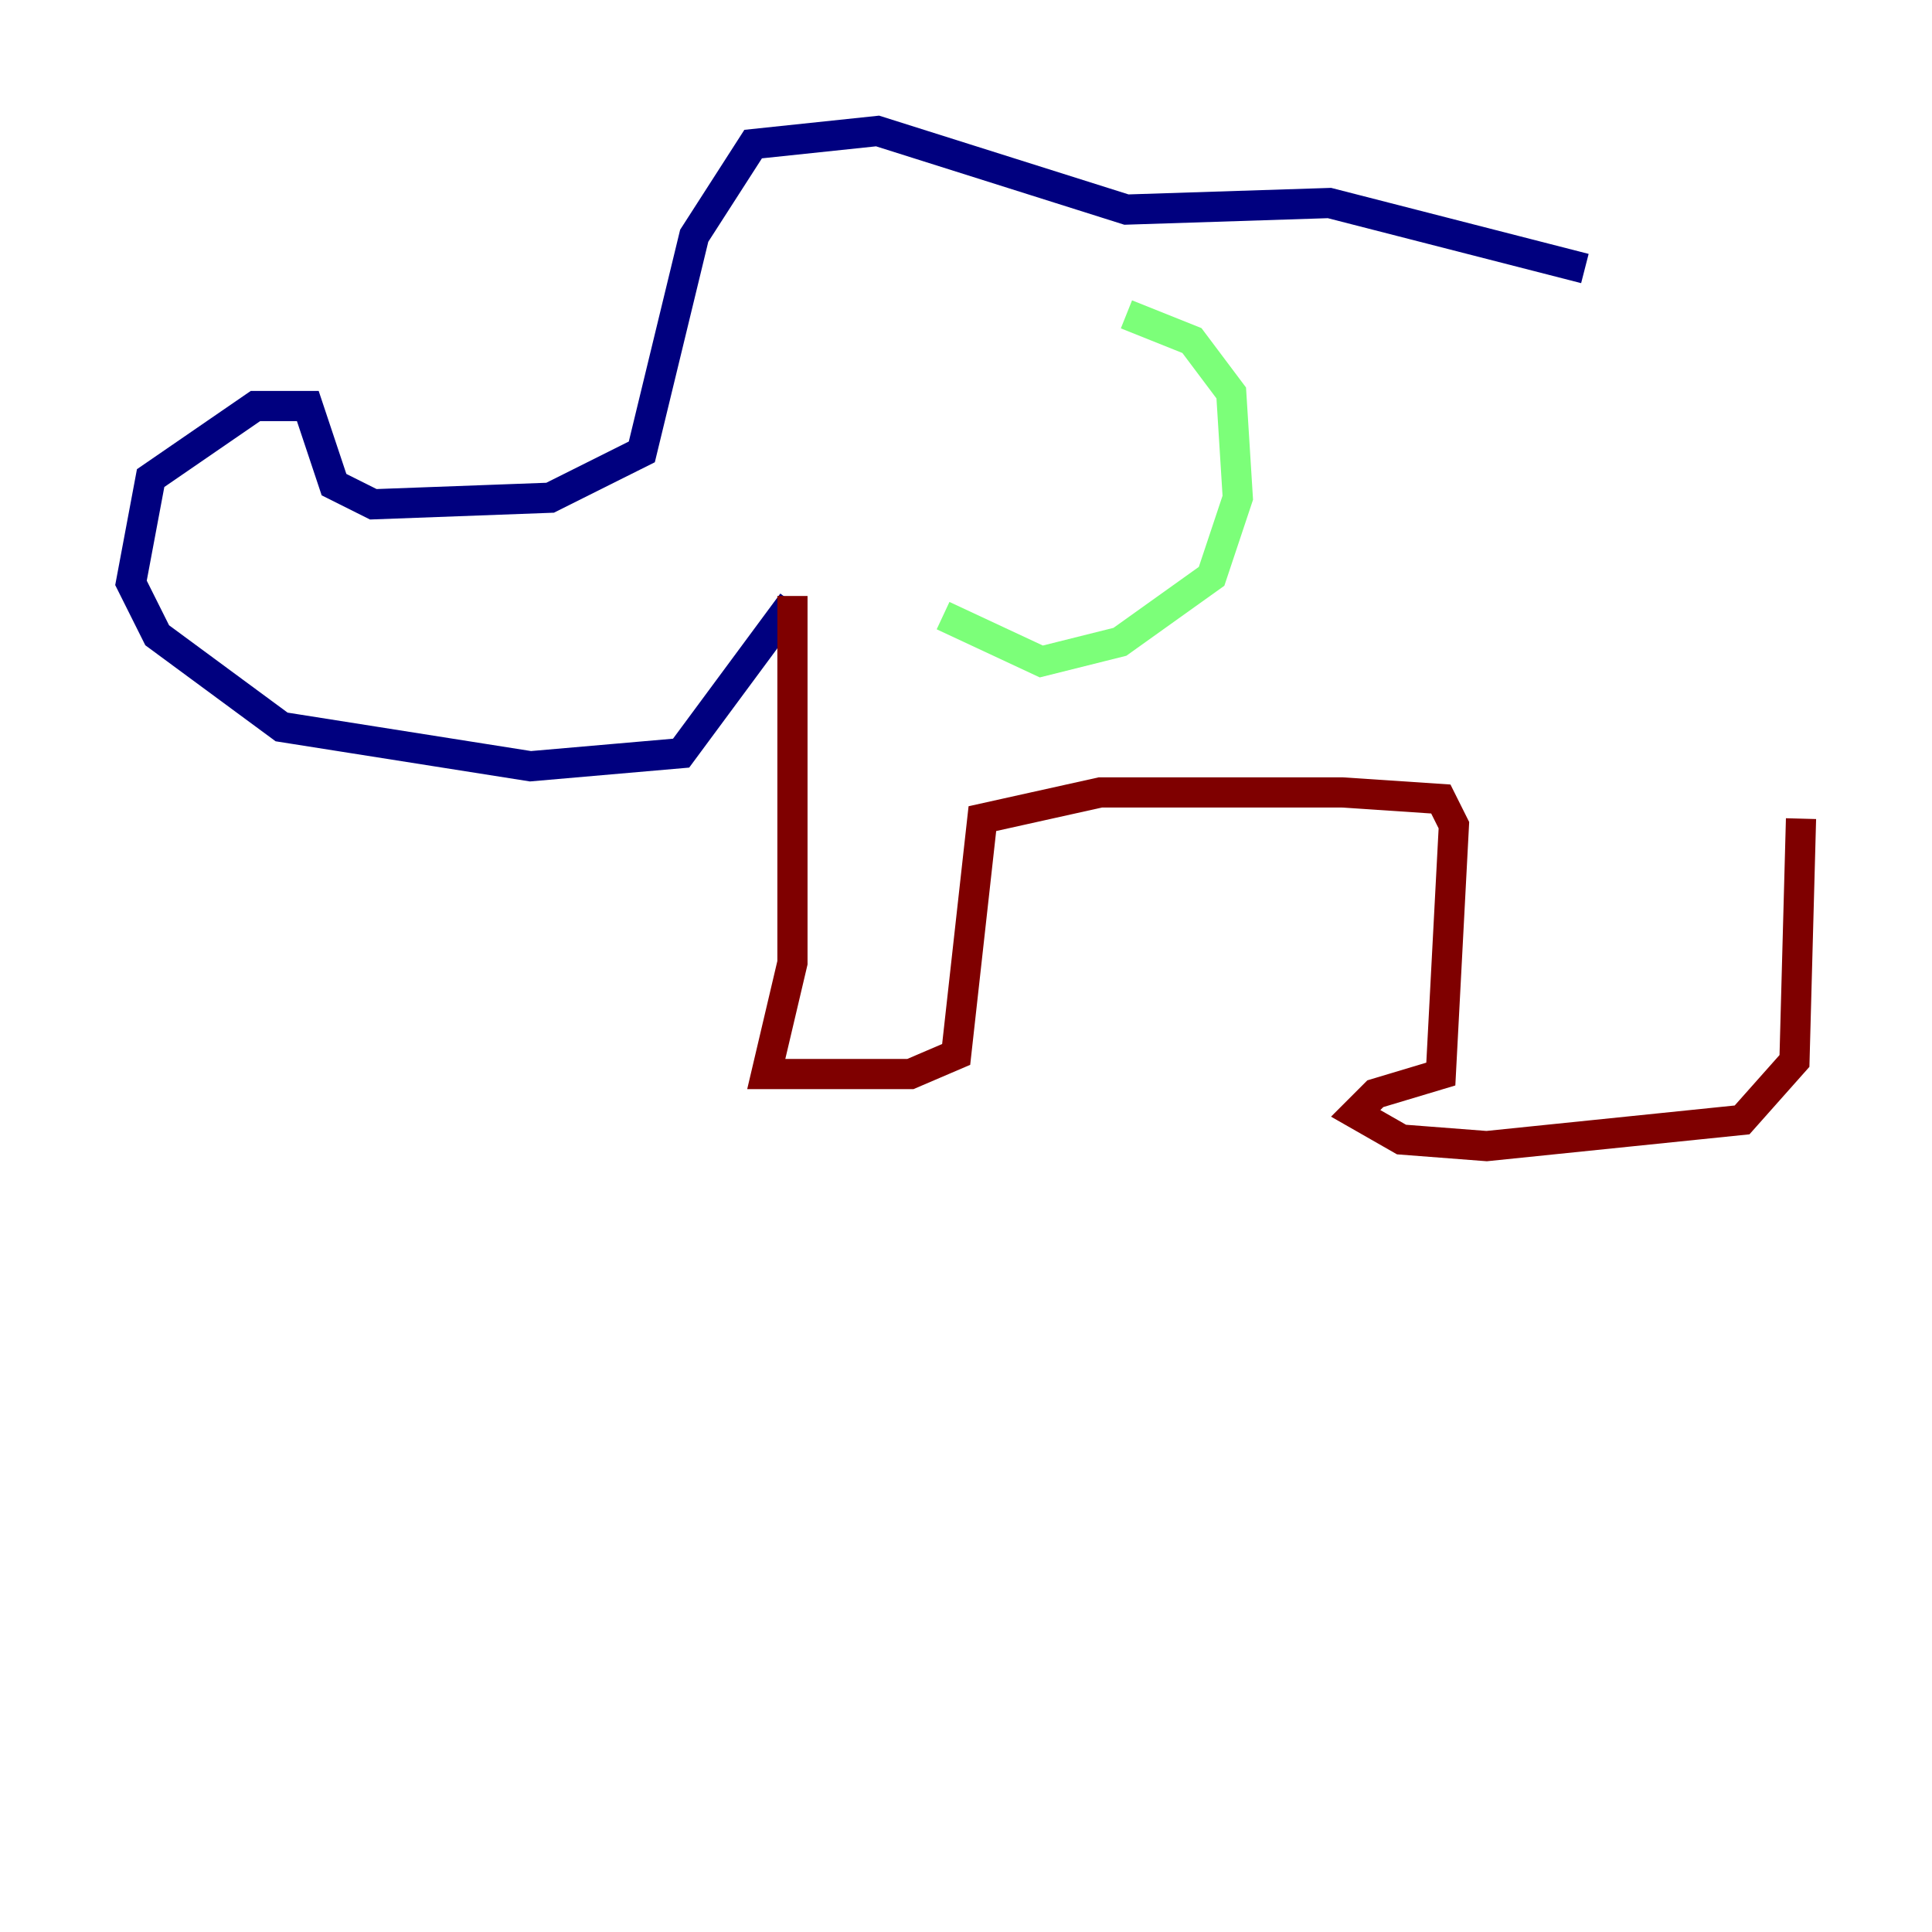 <?xml version="1.0" encoding="utf-8" ?>
<svg baseProfile="tiny" height="128" version="1.2" viewBox="0,0,128,128" width="128" xmlns="http://www.w3.org/2000/svg" xmlns:ev="http://www.w3.org/2001/xml-events" xmlns:xlink="http://www.w3.org/1999/xlink"><defs /><polyline fill="none" points="105.003,17.79 88.081,13.451 74.63,13.885 58.142,8.678 49.898,9.546 45.993,15.62 42.522,29.939 36.447,32.976 24.732,33.41 22.129,32.108 20.393,26.902 16.922,26.902 9.98,31.675 8.678,38.617 10.414,42.088 18.658,48.163 35.146,50.766 45.125,49.898 52.502,39.919" stroke="#00007f" stroke-width="2" /><polyline fill="none" points="74.63,20.827 78.969,22.563 81.573,26.034 82.007,32.976 80.271,38.183 74.197,42.522 68.99,43.824 62.481,40.786" stroke="#7cff79" stroke-width="2" /><polyline fill="none" points="52.502,39.485 52.502,63.783 50.766,71.159 60.312,71.159 63.349,69.858 65.085,54.237 72.895,52.502 88.949,52.502 95.458,52.936 96.325,54.671 95.458,71.159 91.119,72.461 89.817,73.763 92.854,75.498 98.495,75.932 115.417,74.197 118.888,70.291 119.322,54.237" stroke="#7f0000" stroke-width="2" /></svg>